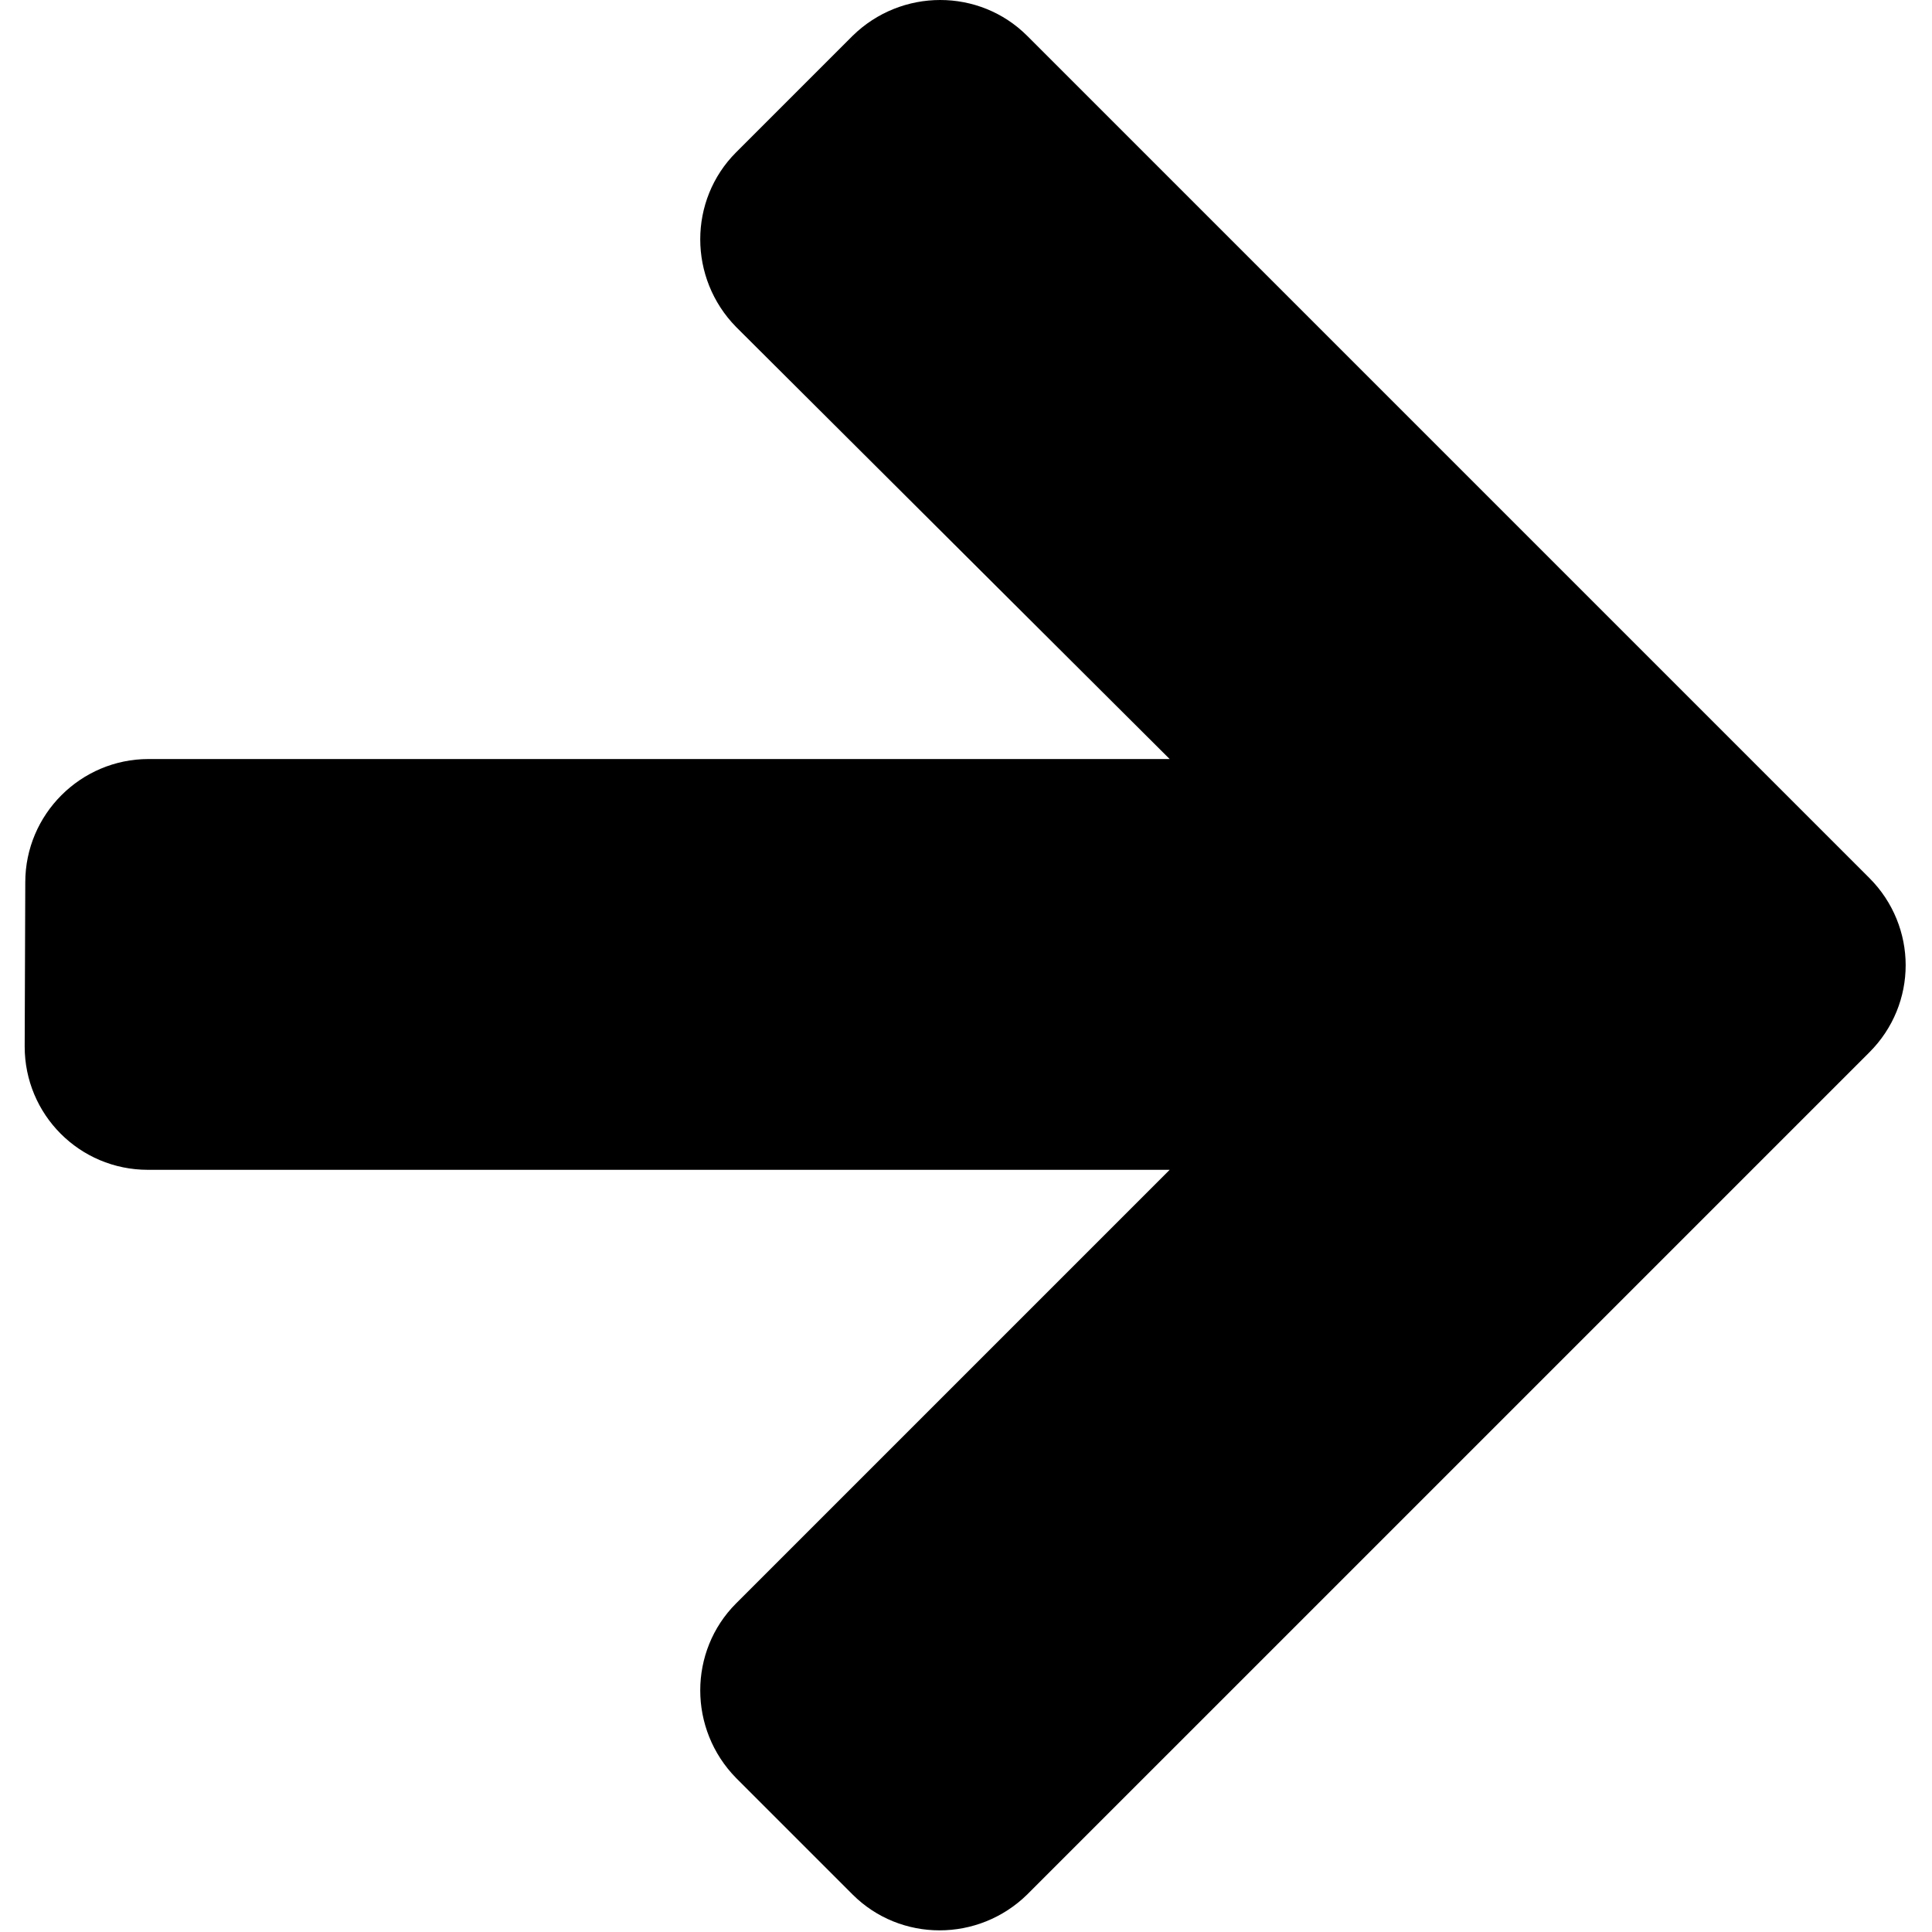 <svg width="494" height="494" viewBox="0 0 494 494" fill="none" xmlns="http://www.w3.org/2000/svg">
<g clip-path="url(#clip0_1_2)">
<path d="M6.311 267.597C6.311 284.962 20.31 299.115 37.829 299.115L299.077 299.115L188.228 409.963C175.988 422.203 175.988 442.17 188.228 454.639L217.986 484.398C230.226 496.638 250.193 496.638 262.662 484.398L478.01 269.051C484.13 262.931 487.266 254.898 487.266 246.789C487.266 238.757 484.13 230.647 478.01 224.527L262.662 9.179C250.422 -3.06 230.455 -3.06 217.986 9.179L188.228 38.938C175.988 51.178 175.988 71.145 188.228 83.614L299.077 194.08L37.983 194.08C20.617 194.08 6.464 208.233 6.464 225.599L6.311 267.597Z" fill="black"/>
</g>
<defs>
<clipPath id="clip0_1_2">
<rect width="493.578" height="493.578" fill="white" transform="translate(493.578 493.578) rotate(-180)"/>
</clipPath>
</defs>
</svg>
